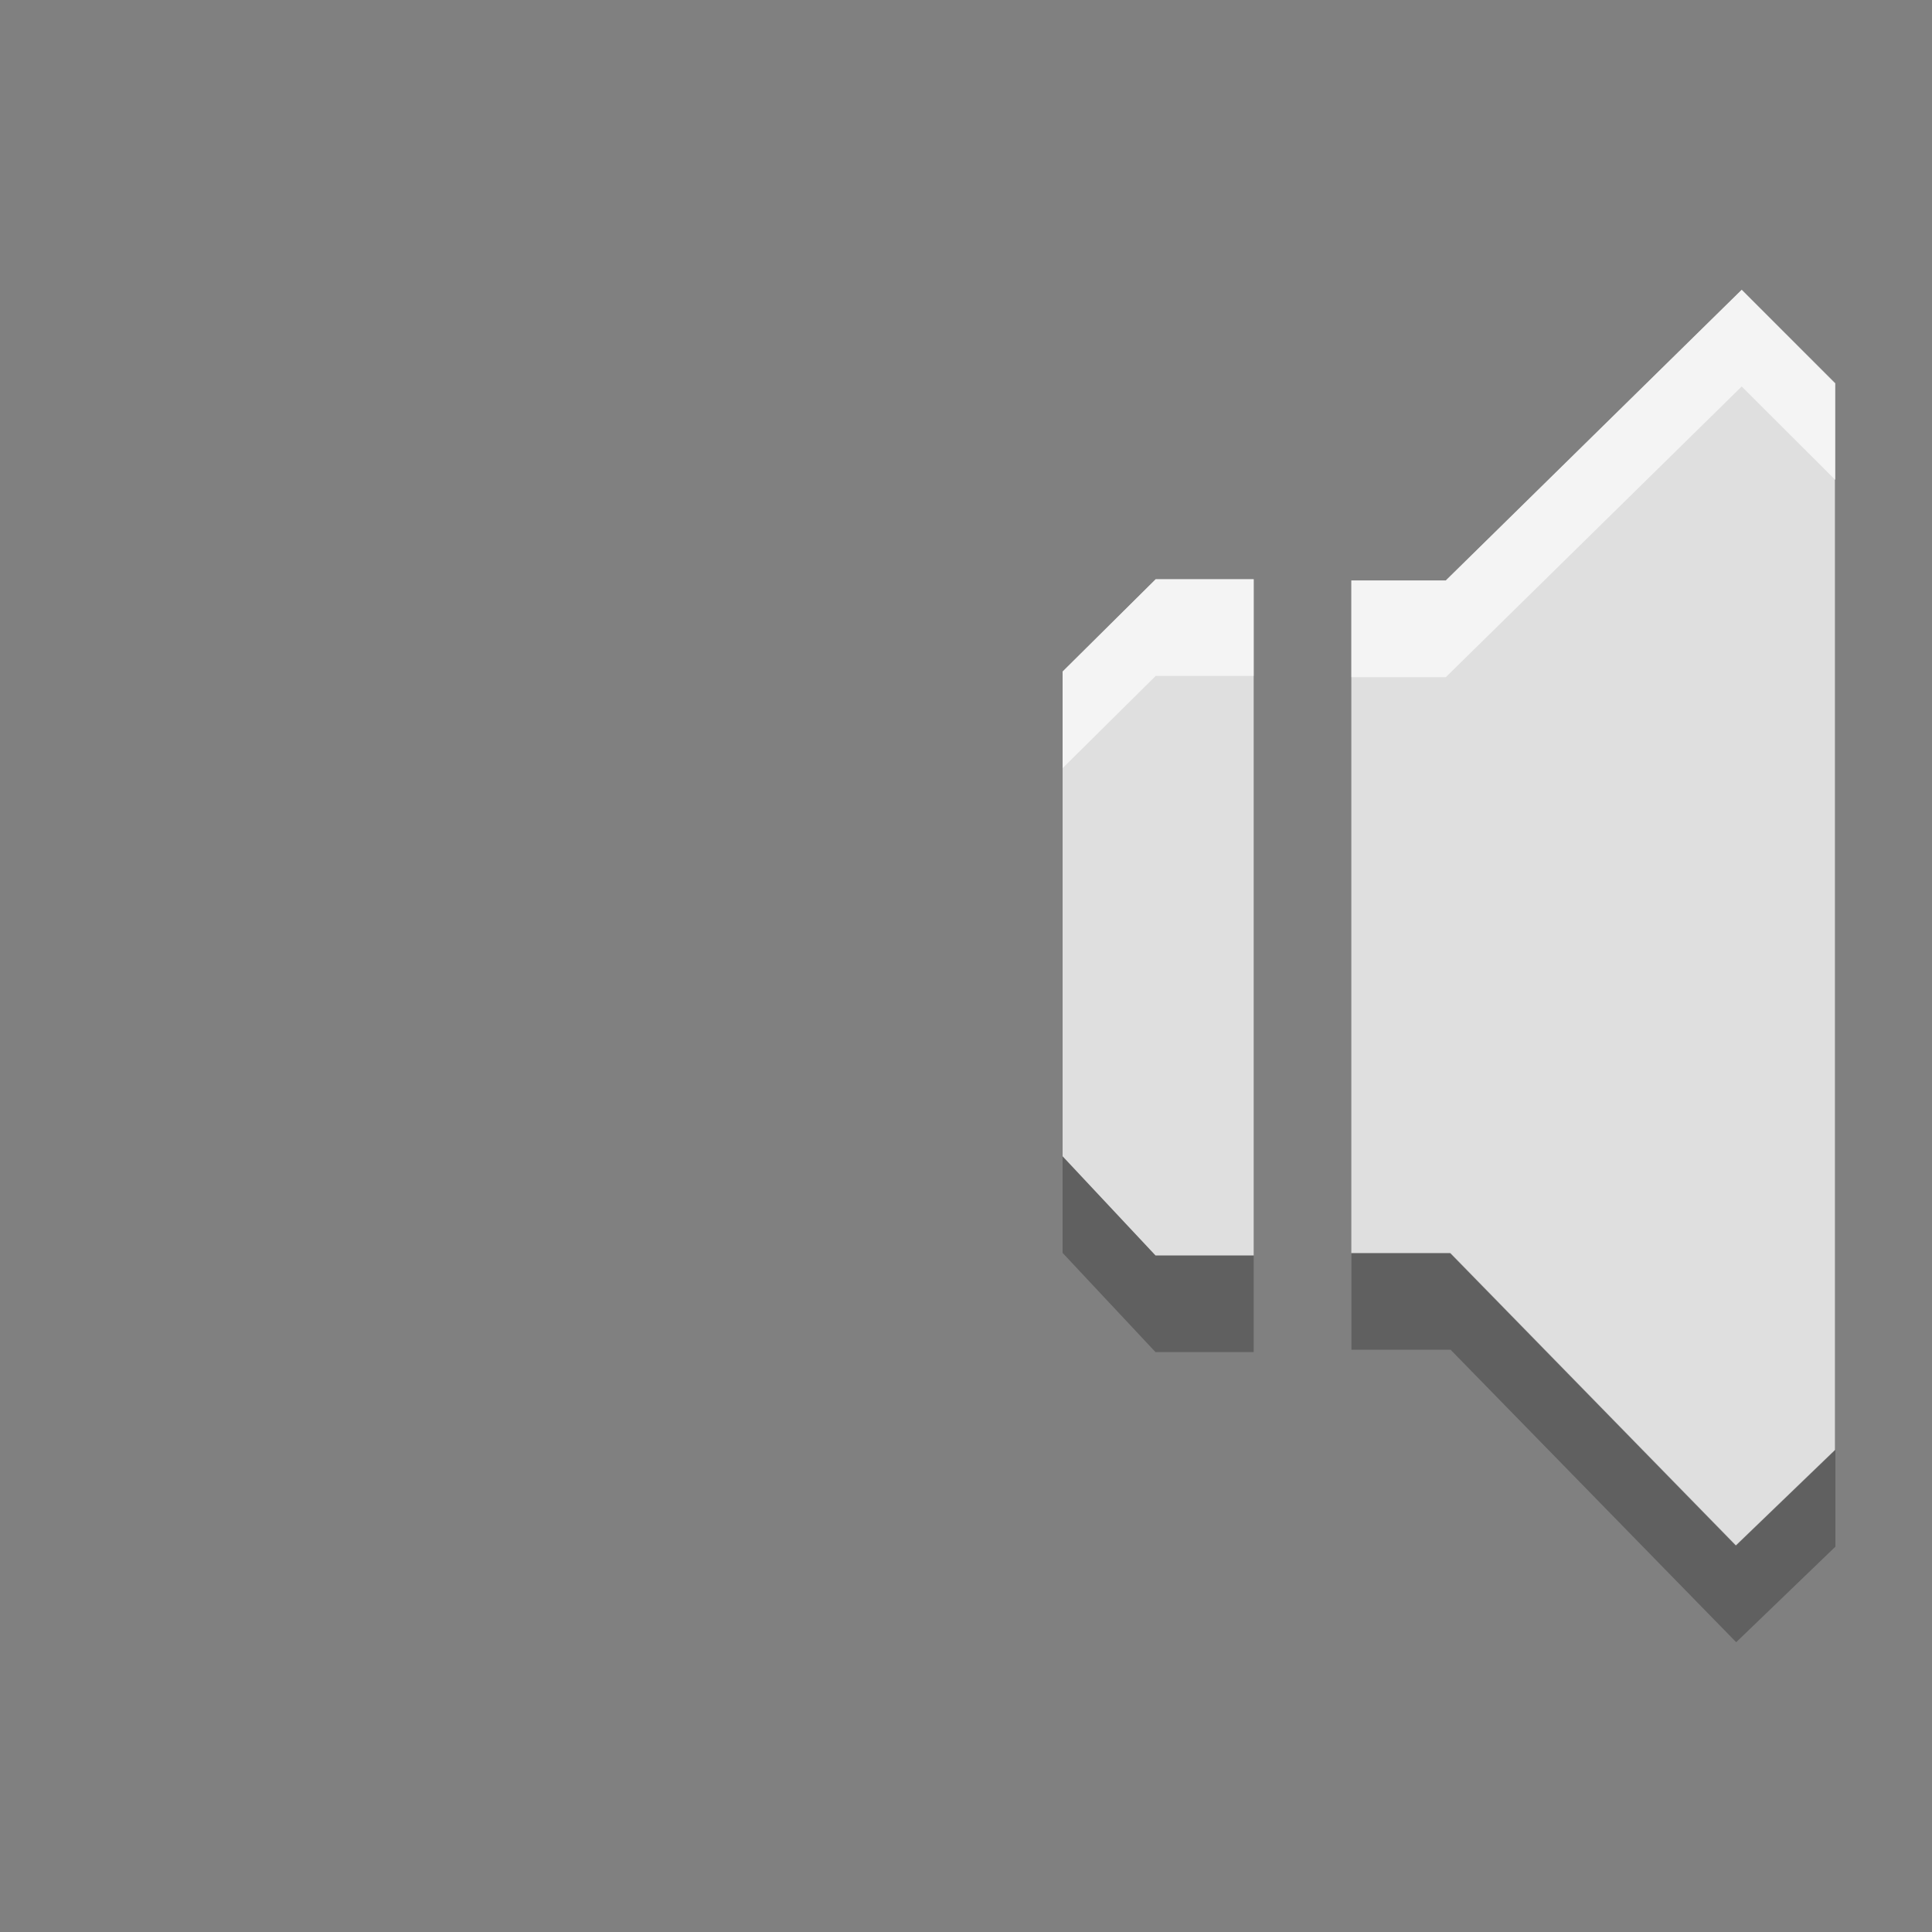 <?xml version="1.0" encoding="utf-8"?>
<!-- Generator: Adobe Illustrator 16.0.0, SVG Export Plug-In . SVG Version: 6.00 Build 0)  -->
<!DOCTYPE svg PUBLIC "-//W3C//DTD SVG 1.1//EN" "http://www.w3.org/Graphics/SVG/1.1/DTD/svg11.dtd">
<svg version="1.1" id="Layer_1" xmlns="http://www.w3.org/2000/svg" xmlns:xlink="http://www.w3.org/1999/xlink" x="0px" y="0px"
	 width="40px" height="40px" viewBox="0 0 20 20" enable-background="new 0 0 20 20" xml:space="preserve">
<rect x="0" y="0" width="20" height="20" fill="#808080" stroke="none"/>
<g id="Layer_2">
</g>
<path opacity="0.75" fill="#FFFFFF" enable-background="new    " d="M18.03,3l-3.063,3.009h-0.978v6.963h1.022l2.957,3.027
	l1.027-0.989V3.968L18.03,3z"/>
<path opacity="0.75" fill="#FFFFFF" enable-background="new    " d="M11.964,5.996L11,6.952v5.019l0.962,1.026h1.016V5.996H11.964z"
	/>
<polygon opacity="0.65" fill="#FFFFFF" enable-background="new    " points="14.967,6.009 13.99,6.009 13.99,7.01 14.967,7.01
	18.03,4.001 19,4.969 19,3.968 18.03,3 "/>
<polygon opacity="0.65" fill="#FFFFFF" enable-background="new    " points="11,6.952 11,7.952 11.964,6.997 12.978,6.997
	12.978,5.996 11.964,5.996 "/>
<polygon opacity="0.25" enable-background="new    " points="15.016,12.972 13.99,12.972 13.99,13.972 15.016,13.972 17.973,17
	19,16.011 19,15.01 17.973,15.999 "/>
<polygon opacity="0.25" enable-background="new    " points="11,11.969 11,12.97 11.962,13.997 12.978,13.997 12.978,12.997
	11.962,12.997 "/>
</svg>
